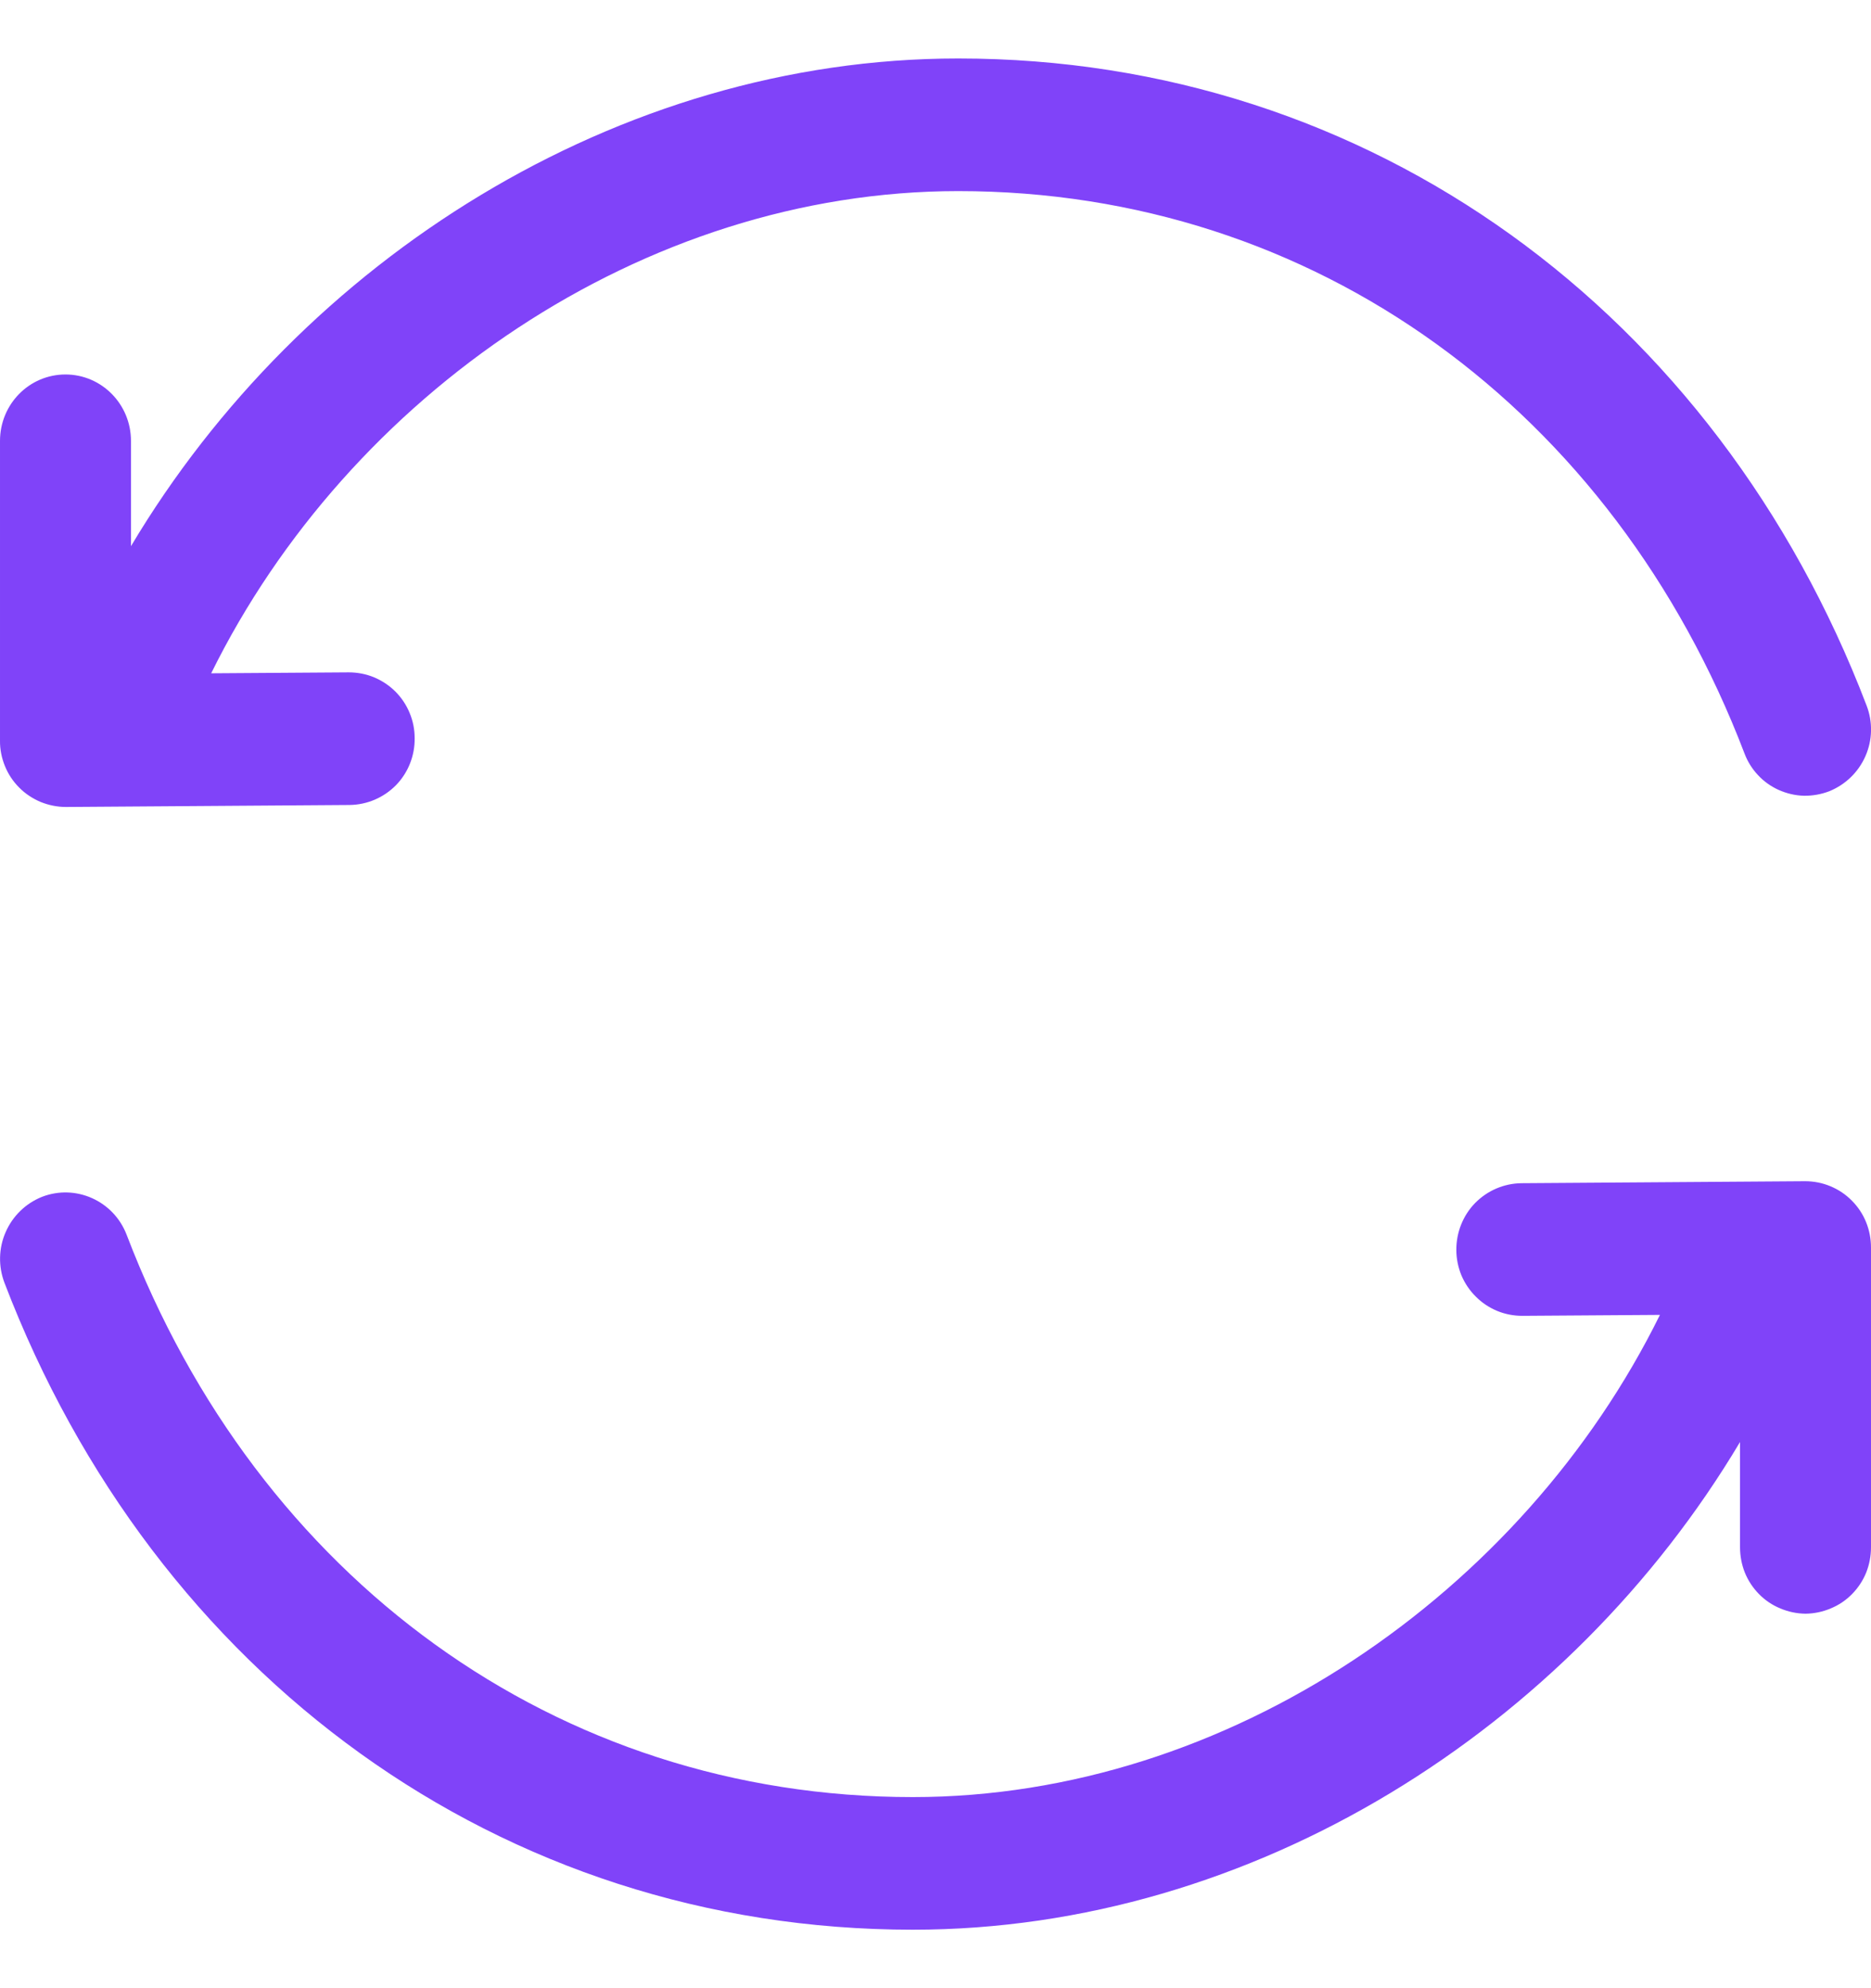 <svg width="16" height="17" viewBox="0 0 16 17" fill="none" xmlns="http://www.w3.org/2000/svg">
<g id="uiw:reload" clip-path="url(#clip0_3860_8255)">
<path id="Vector" d="M15.436 10.1C15.51 10.1 15.584 10.114 15.653 10.143C15.721 10.171 15.784 10.213 15.836 10.266C15.889 10.319 15.93 10.381 15.958 10.45C15.986 10.519 16 10.593 16 10.667V13.23C16 13.304 15.986 13.378 15.959 13.446C15.931 13.515 15.89 13.577 15.838 13.63C15.786 13.683 15.724 13.725 15.655 13.753C15.587 13.782 15.514 13.797 15.44 13.798C15.366 13.797 15.293 13.782 15.225 13.753C15.156 13.725 15.094 13.683 15.042 13.63C14.99 13.577 14.949 13.515 14.921 13.446C14.894 13.378 14.88 13.304 14.88 13.23V12.33C13.423 14.775 10.719 16.5 7.806 16.5C4.278 16.5 1.321 14.323 0.038 10.968C-0.015 10.828 -0.012 10.673 0.048 10.536C0.108 10.398 0.219 10.29 0.358 10.234C0.646 10.122 0.971 10.266 1.083 10.558C2.203 13.488 4.754 15.366 7.806 15.366C10.502 15.366 13.022 13.621 14.195 11.243L13.018 11.251C12.944 11.251 12.871 11.237 12.803 11.209C12.734 11.18 12.672 11.139 12.62 11.086C12.567 11.034 12.526 10.972 12.497 10.904C12.469 10.835 12.454 10.762 12.454 10.688C12.453 10.539 12.51 10.394 12.614 10.287C12.719 10.18 12.861 10.119 13.01 10.117L15.436 10.1ZM8.196 0.5C11.722 0.5 14.68 2.677 15.962 6.032C16.016 6.172 16.013 6.327 15.953 6.464C15.893 6.602 15.781 6.71 15.642 6.766C15.574 6.792 15.5 6.805 15.426 6.804C15.352 6.802 15.28 6.785 15.212 6.755C15.145 6.725 15.084 6.682 15.034 6.628C14.983 6.574 14.944 6.511 14.918 6.442C13.798 3.512 11.247 1.634 8.195 1.634C5.498 1.634 2.979 3.379 1.806 5.757L2.982 5.749C3.056 5.749 3.13 5.763 3.198 5.791C3.267 5.82 3.329 5.861 3.381 5.913C3.434 5.966 3.475 6.028 3.503 6.096C3.532 6.165 3.546 6.238 3.546 6.312C3.548 6.461 3.491 6.606 3.387 6.713C3.282 6.82 3.14 6.881 2.99 6.883L0.564 6.9C0.49 6.9 0.416 6.885 0.347 6.857C0.279 6.828 0.216 6.787 0.164 6.734C0.111 6.681 0.07 6.619 0.042 6.55C0.014 6.481 -0.001 6.407 1.42101e-05 6.333V3.77C1.42101e-05 3.456 0.25 3.202 0.56 3.202C0.869 3.202 1.12 3.456 1.12 3.77V4.67C2.577 2.225 5.281 0.5 8.194 0.5H8.196Z" fill="#8043F9"/>
</g>
<defs>
<clipPath id="clip0_3860_8255">
<rect width="16" height="16" fill="white" transform="translate(0 0.5)"/>
</clipPath>
</defs>
</svg>
